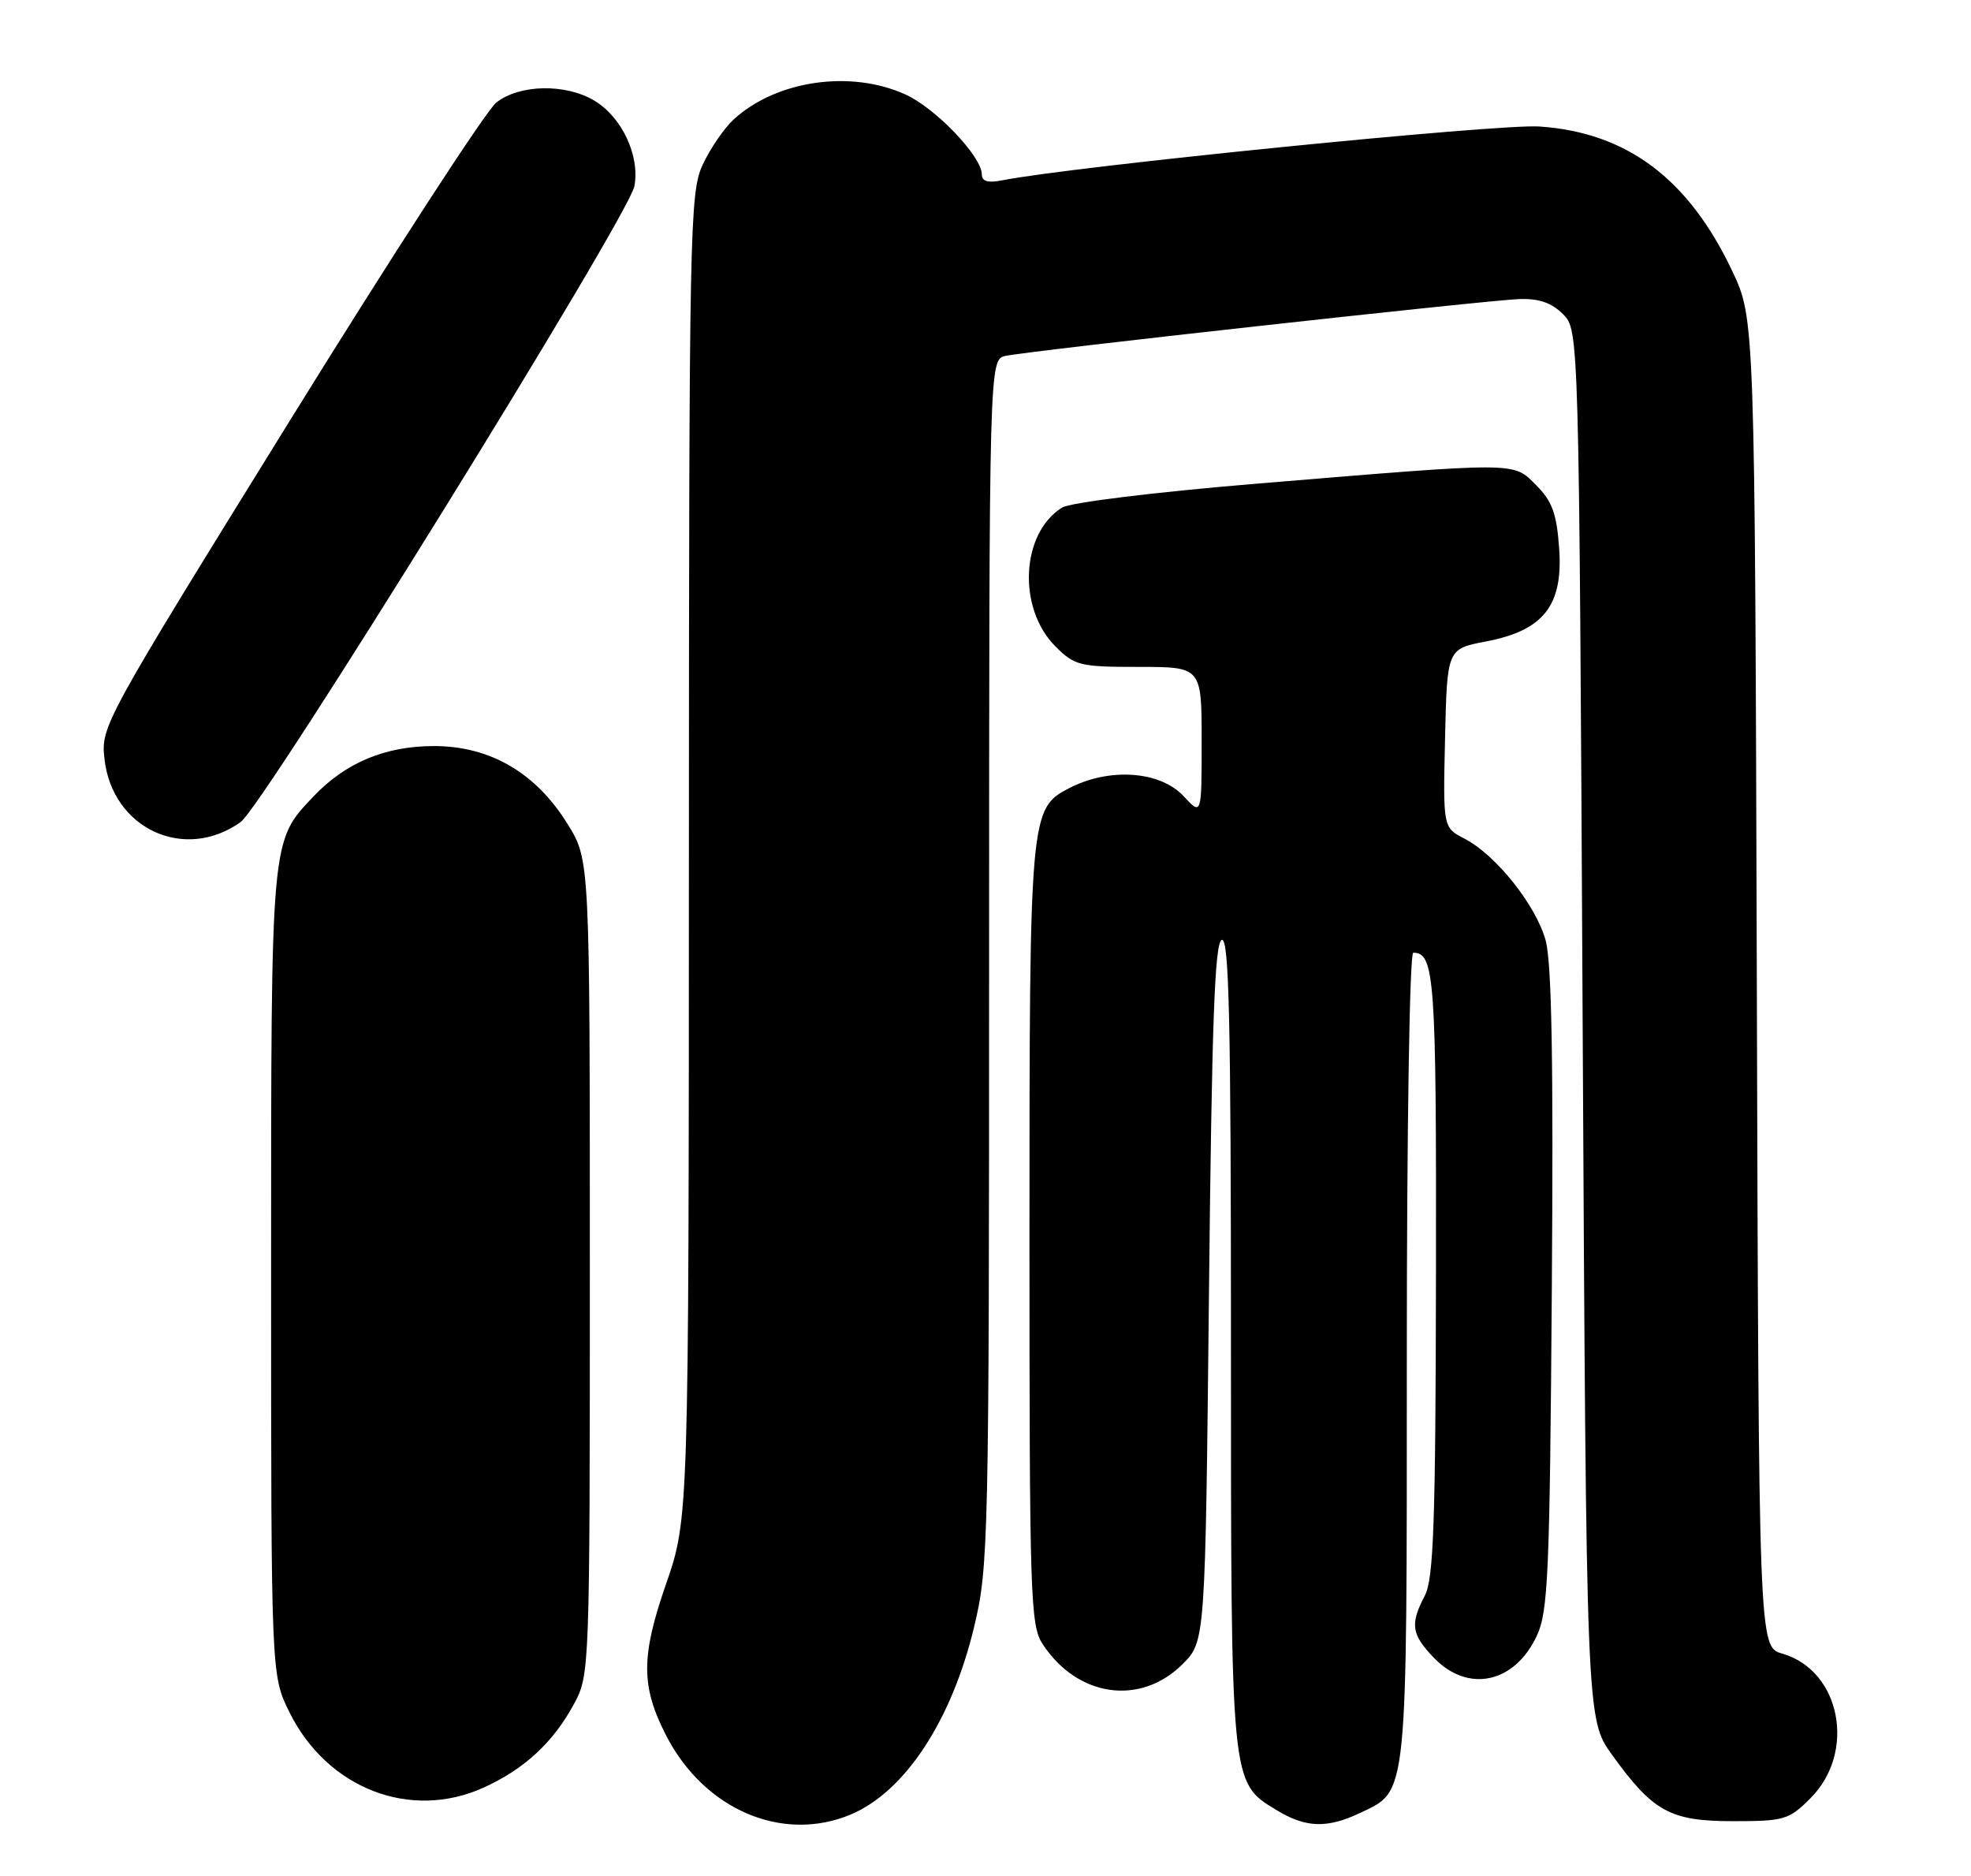 <?xml version="1.0" encoding="UTF-8" standalone="no"?>
<!DOCTYPE svg PUBLIC "-//W3C//DTD SVG 1.1//EN" "http://www.w3.org/Graphics/SVG/1.1/DTD/svg11.dtd" >
<svg xmlns="http://www.w3.org/2000/svg" xmlns:xlink="http://www.w3.org/1999/xlink" version="1.1" viewBox="0 0 269 256">
 <g >
 <path fill="currentColor"
d=" M 116.13 247.58 C 123.51 244.47 129.89 234.76 132.95 221.98 C 134.91 213.81 134.99 210.48 134.99 131.27 C 135.00 49.04 135.00 49.04 137.25 48.56 C 140.49 47.86 202.77 40.98 207.31 40.81 C 210.02 40.71 211.75 41.30 213.31 42.86 C 215.50 45.05 215.50 45.05 216.00 139.81 C 216.50 234.57 216.50 234.57 220.00 239.43 C 225.61 247.22 227.94 248.50 236.55 248.50 C 243.52 248.50 244.15 248.31 247.09 245.37 C 253.38 239.08 251.21 227.93 243.25 225.64 C 240.03 224.72 240.03 224.72 239.77 134.11 C 239.50 43.50 239.50 43.50 236.40 36.95 C 230.43 24.37 222.04 18.08 210.10 17.26 C 204.50 16.87 146.32 22.71 136.75 24.61 C 134.84 24.99 134.00 24.75 134.00 23.81 C 134.00 21.35 127.71 14.77 123.57 12.89 C 116.09 9.49 105.93 10.97 100.13 16.30 C 98.81 17.51 96.91 20.30 95.89 22.50 C 94.14 26.29 94.04 31.15 94.02 116.84 C 94.00 207.18 94.00 207.18 90.89 216.17 C 87.46 226.06 87.47 230.11 90.93 236.84 C 96.14 246.95 106.82 251.50 116.13 247.58 Z  M 185.64 247.37 C 192.17 244.27 192.00 245.90 192.00 185.05 C 192.00 154.14 192.38 130.00 192.88 130.00 C 195.80 130.00 196.04 133.43 195.98 173.85 C 195.93 207.72 195.66 215.43 194.46 217.72 C 192.42 221.63 192.62 223.00 195.69 226.20 C 200.34 231.05 206.71 229.70 209.74 223.21 C 211.29 219.90 211.51 214.80 211.79 176.00 C 212.02 144.90 211.78 131.30 210.94 128.29 C 209.59 123.46 204.15 116.65 199.87 114.43 C 196.94 112.92 196.94 112.92 197.22 100.73 C 197.50 88.54 197.50 88.54 202.84 87.52 C 210.68 86.02 213.36 82.60 212.79 74.78 C 212.45 70.06 211.83 68.38 209.66 66.21 C 206.46 63.00 207.56 63.01 171.35 66.01 C 157.43 67.17 146.07 68.57 144.95 69.26 C 139.33 72.77 138.84 82.99 144.04 88.20 C 146.68 90.83 147.36 91.00 155.42 91.00 C 164.00 91.00 164.00 91.00 164.00 101.15 C 164.00 111.29 164.00 111.29 161.55 108.65 C 158.34 105.19 151.41 104.70 145.91 107.55 C 140.57 110.31 140.50 111.05 140.50 168.54 C 140.50 217.99 140.62 221.77 142.30 224.34 C 147.06 231.59 155.65 232.81 161.41 227.06 C 164.50 223.96 164.50 223.96 165.00 176.31 C 165.39 139.44 165.78 128.57 166.75 128.25 C 167.74 127.92 168.00 139.30 168.00 182.95 C 168.00 243.76 167.94 243.17 174.19 246.97 C 178.21 249.42 181.10 249.52 185.64 247.37 Z  M 66.00 243.92 C 71.55 241.41 75.52 237.74 78.34 232.50 C 80.48 228.54 80.50 227.96 80.50 172.92 C 80.50 117.34 80.50 117.34 77.47 112.45 C 73.15 105.45 66.89 101.80 59.23 101.80 C 52.58 101.80 47.17 104.06 42.80 108.66 C 36.92 114.86 37.00 113.94 37.00 173.77 C 37.00 228.61 37.00 228.61 39.53 233.69 C 44.70 244.06 56.02 248.44 66.00 243.92 Z  M 32.84 112.17 C 36.00 109.92 85.82 29.48 86.58 25.41 C 87.36 21.25 84.87 15.95 81.08 13.71 C 77.14 11.38 70.89 11.51 67.74 13.99 C 66.35 15.08 53.63 34.67 39.48 57.52 C 14.09 98.52 13.75 99.13 14.26 103.57 C 15.33 113.08 25.18 117.64 32.84 112.17 Z "/>
</g>
</svg>